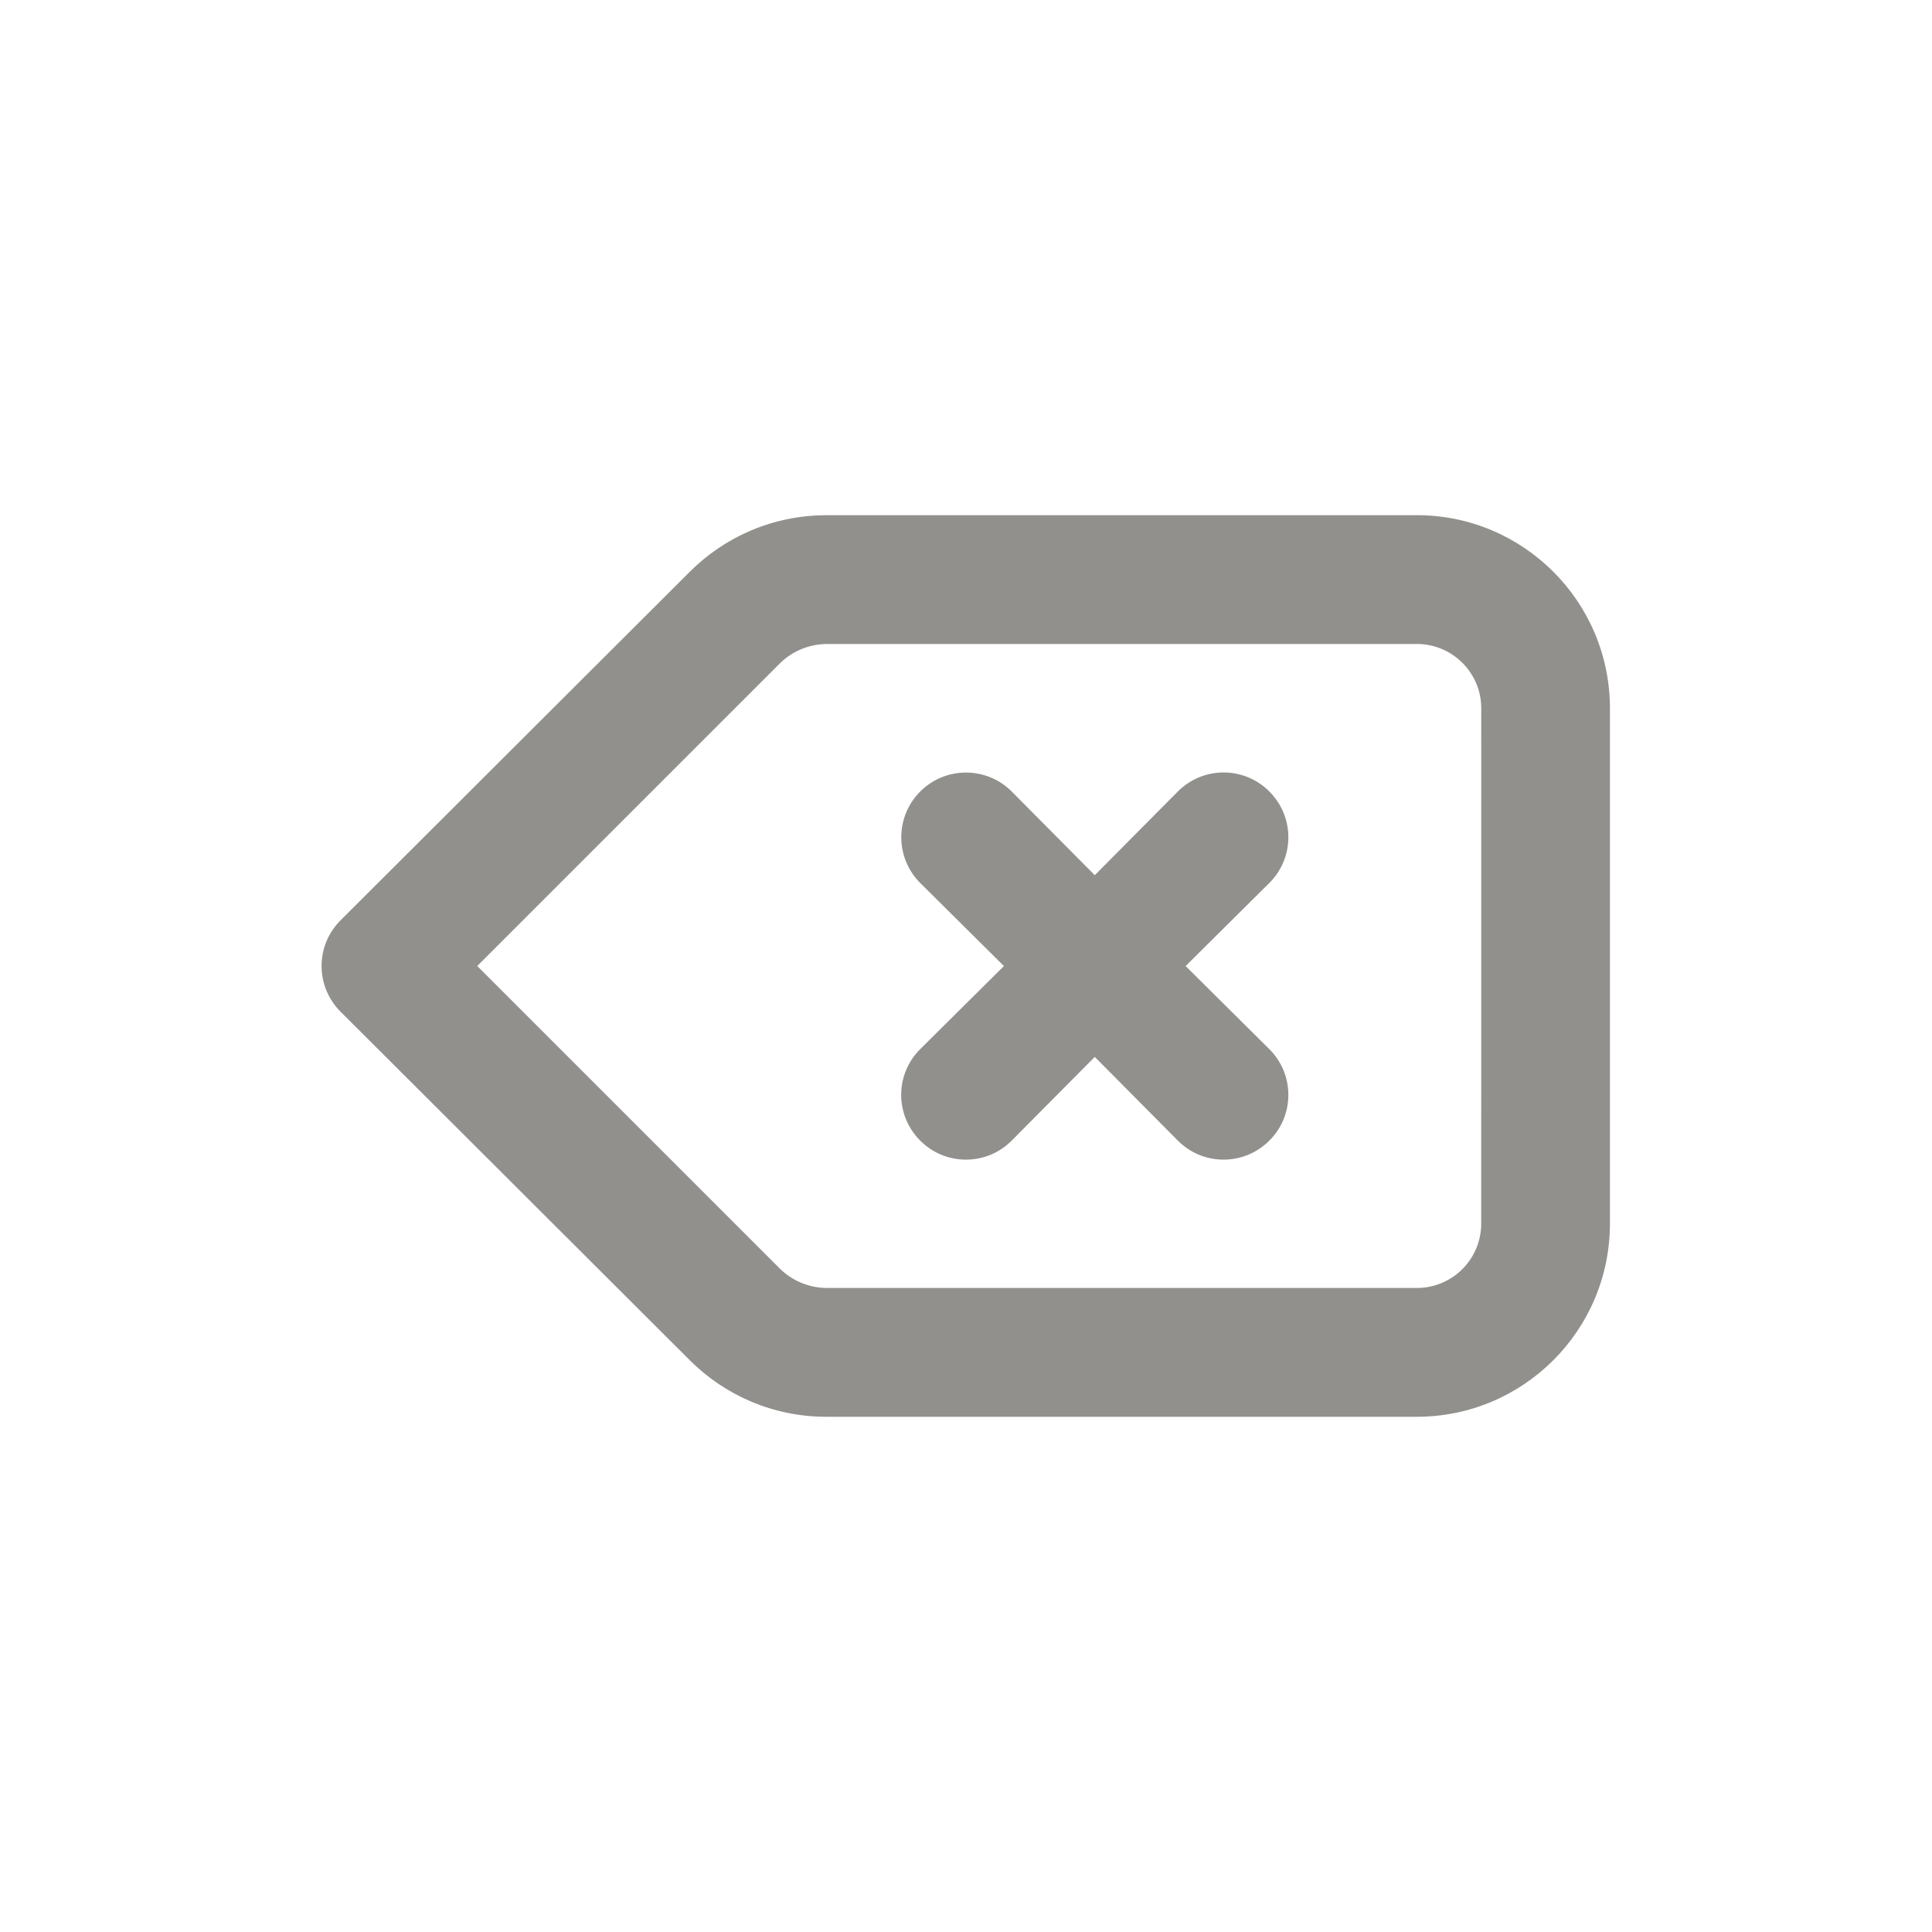 <!-- Generated by IcoMoon.io -->
<svg version="1.1" xmlns="http://www.w3.org/2000/svg" width="40" height="40" viewBox="0 0 40 40">
<title>backspace</title>
<path fill="#91908d" d="M29.333 10.667h-12.227c-1.104 0.001-2.103 0.449-2.827 1.173l-0 0-7.227 7.213c-0.244 0.242-0.394 0.577-0.394 0.947s0.151 0.705 0.394 0.947l0 0 7.227 7.213c0.723 0.724 1.722 1.172 2.826 1.173h12.227c2.209 0 4-1.791 4-4v0-10.667c0-2.209-1.791-4-4-4v0zM30.667 25.333c0 0.736-0.597 1.333-1.333 1.333v0h-12.227c-0.368-0.005-0.701-0.152-0.947-0.387l0.001 0.001-6.28-6.28 6.28-6.28c0.246-0.235 0.579-0.381 0.946-0.387h12.228c0.736 0 1.333 0.597 1.333 1.333v0zM26.28 16.387c-0.242-0.244-0.577-0.394-0.947-0.394s-0.705 0.151-0.947 0.394l-0 0-1.72 1.733-1.72-1.733c-0.242-0.242-0.577-0.392-0.947-0.392-0.739 0-1.339 0.599-1.339 1.339 0 0.37 0.15 0.704 0.392 0.947v0l1.733 1.72-1.733 1.72c-0.244 0.242-0.394 0.577-0.394 0.947s0.151 0.705 0.394 0.947l0 0c0.242 0.244 0.577 0.394 0.947 0.394s0.705-0.151 0.947-0.394l0-0 1.72-1.733 1.72 1.733c0.242 0.244 0.577 0.394 0.947 0.394s0.705-0.151 0.947-0.394l0-0c0.244-0.242 0.394-0.577 0.394-0.947s-0.151-0.705-0.394-0.947l-0-0-1.733-1.72 1.733-1.72c0.244-0.242 0.394-0.577 0.394-0.947s-0.151-0.705-0.394-0.947l-0-0z"></path>
</svg>
